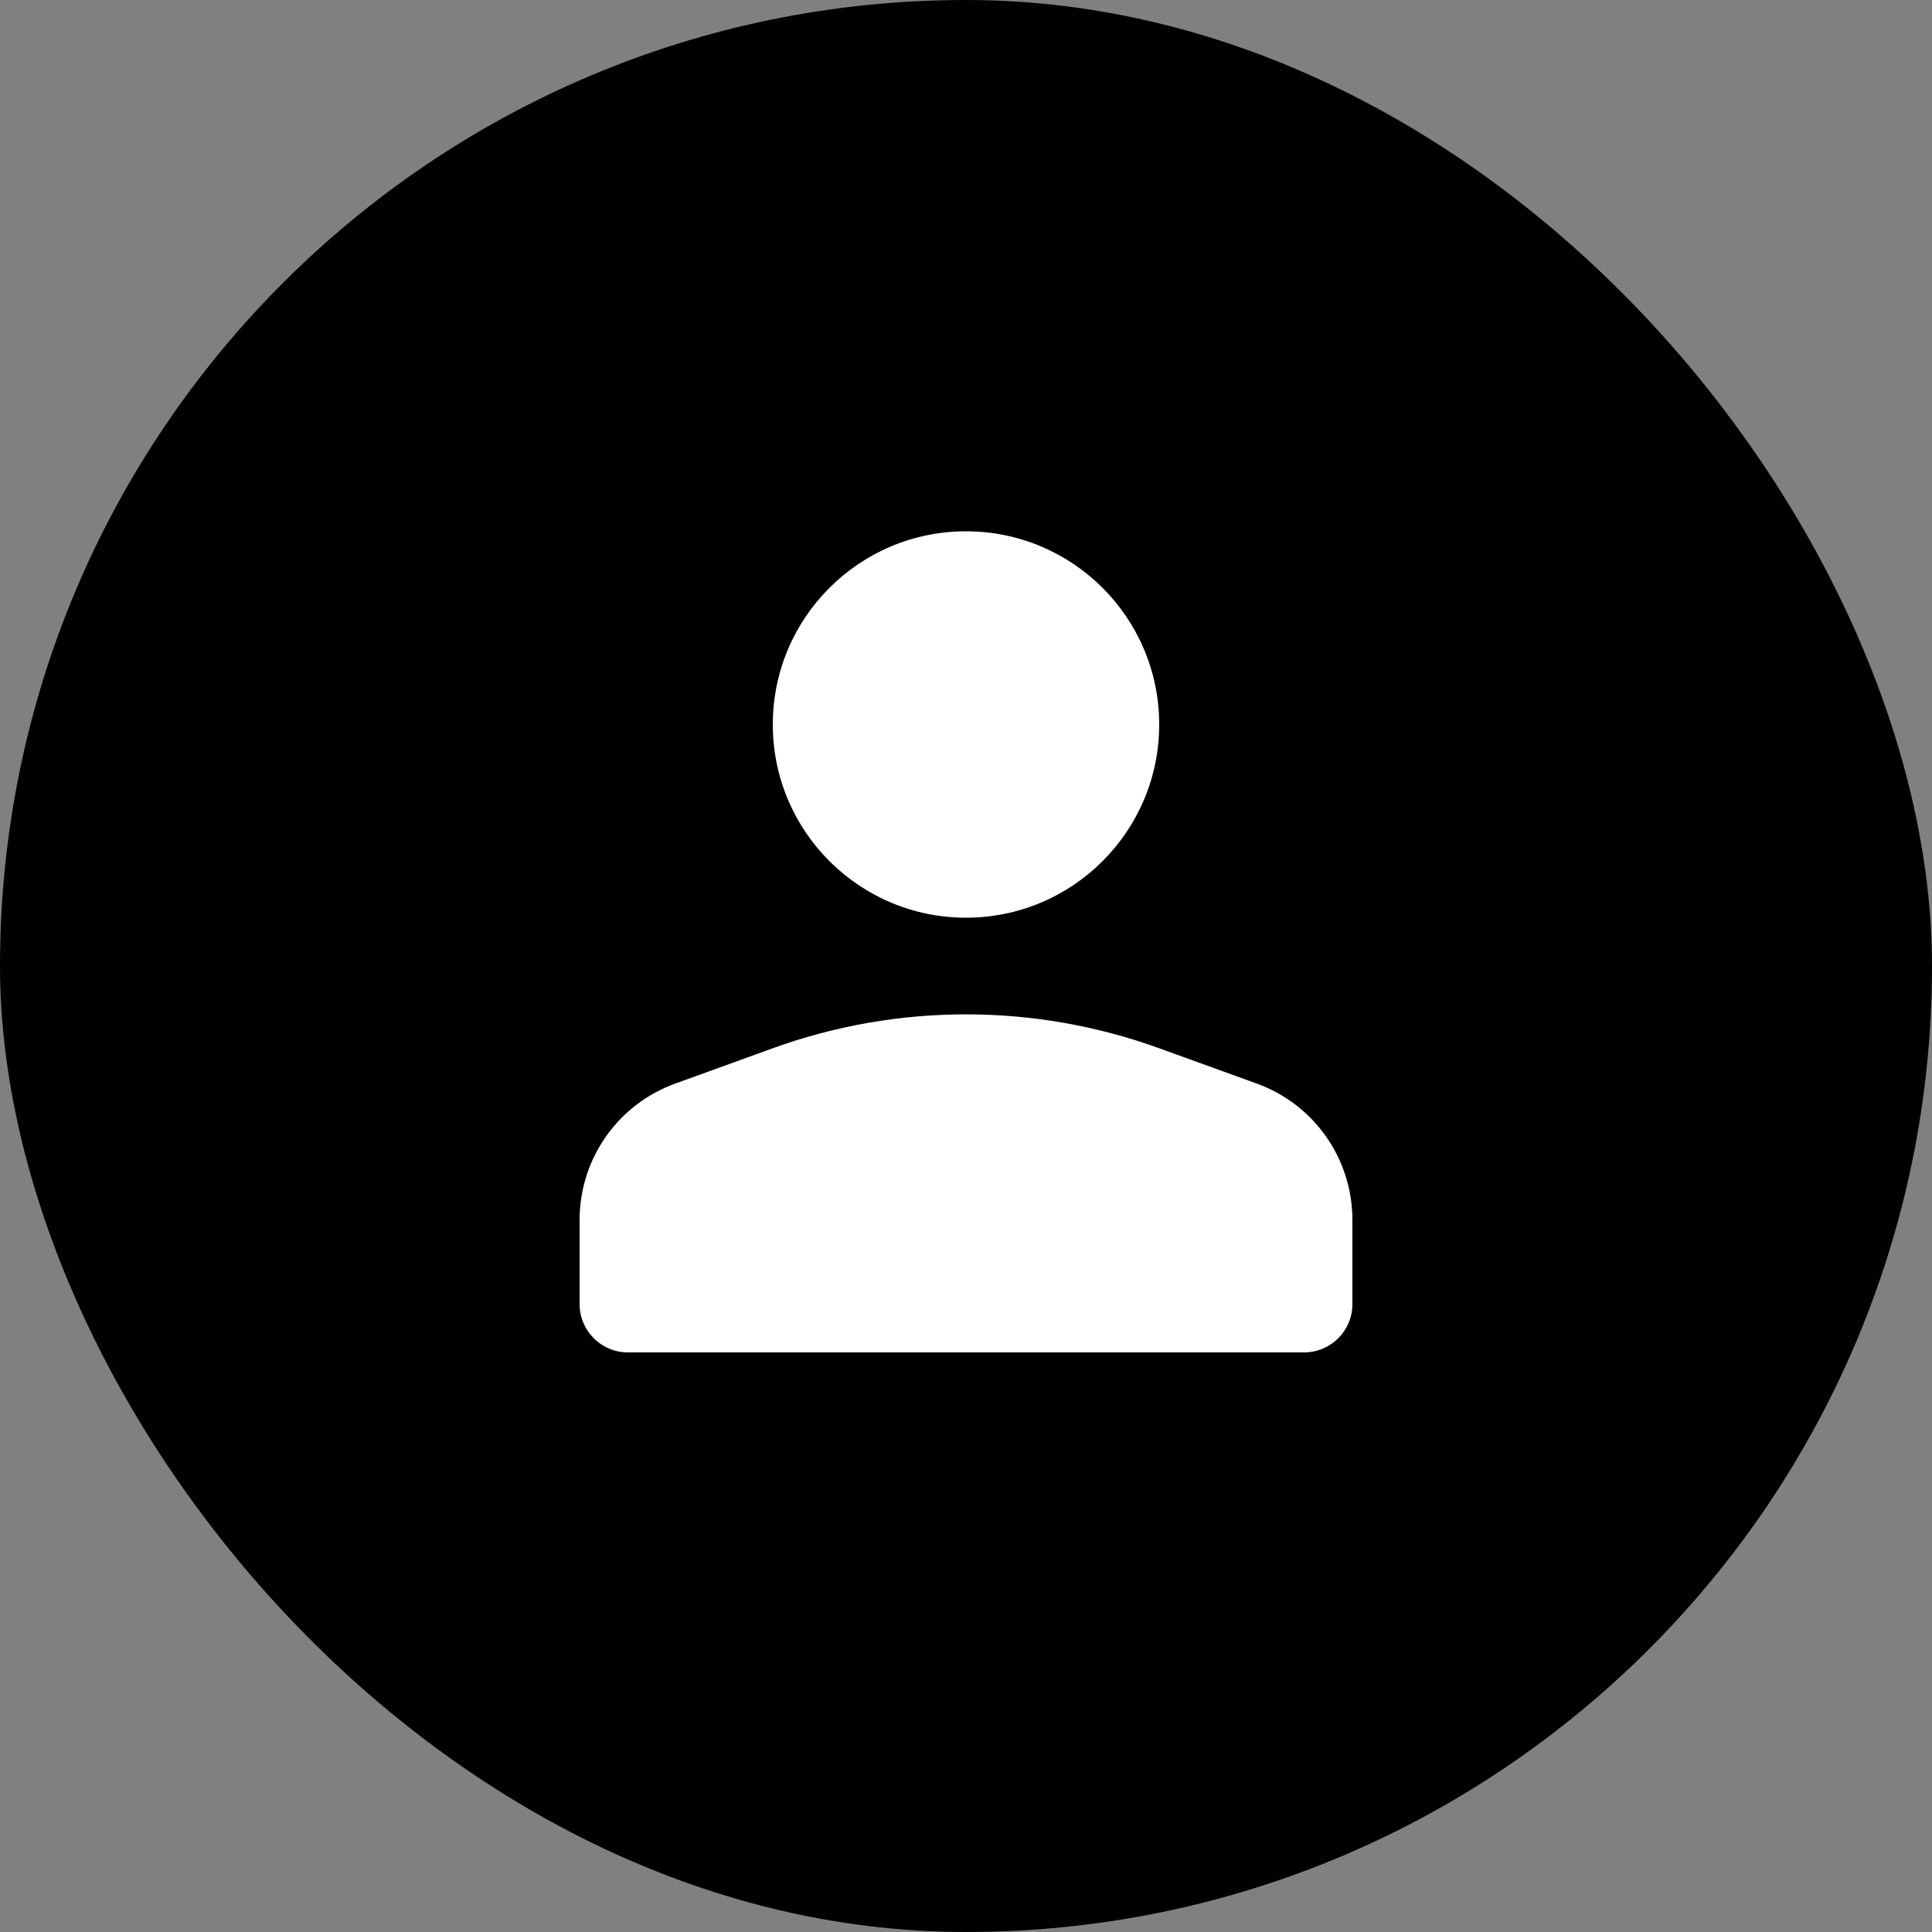 <svg width="40" height="40" viewBox="0 0 40 40" fill="none" xmlns="http://www.w3.org/2000/svg">
<rect x="0" y="0" width="40" height="40" fill="#808080" stroke="none"/>
<rect width="40" height="40" rx="20" fill="#000000"/>
<path fill-rule="evenodd" clip-rule="evenodd" d="M24 15C24 17.209 22.209 19 20 19C17.791 19 16 17.209 16 15C16 12.791 17.791 11 20 11C22.209 11 24 12.791 24 15ZM26.022 22.435L24 21.703C21.416 20.767 18.584 20.767 16 21.703L13.978 22.435C12.791 22.865 12 23.993 12 25.256V27C12 27.552 12.448 28 13 28H27C27.552 28 28 27.552 28 27V25.256C28 23.993 27.209 22.865 26.022 22.435Z" fill="white"/>
</svg>
